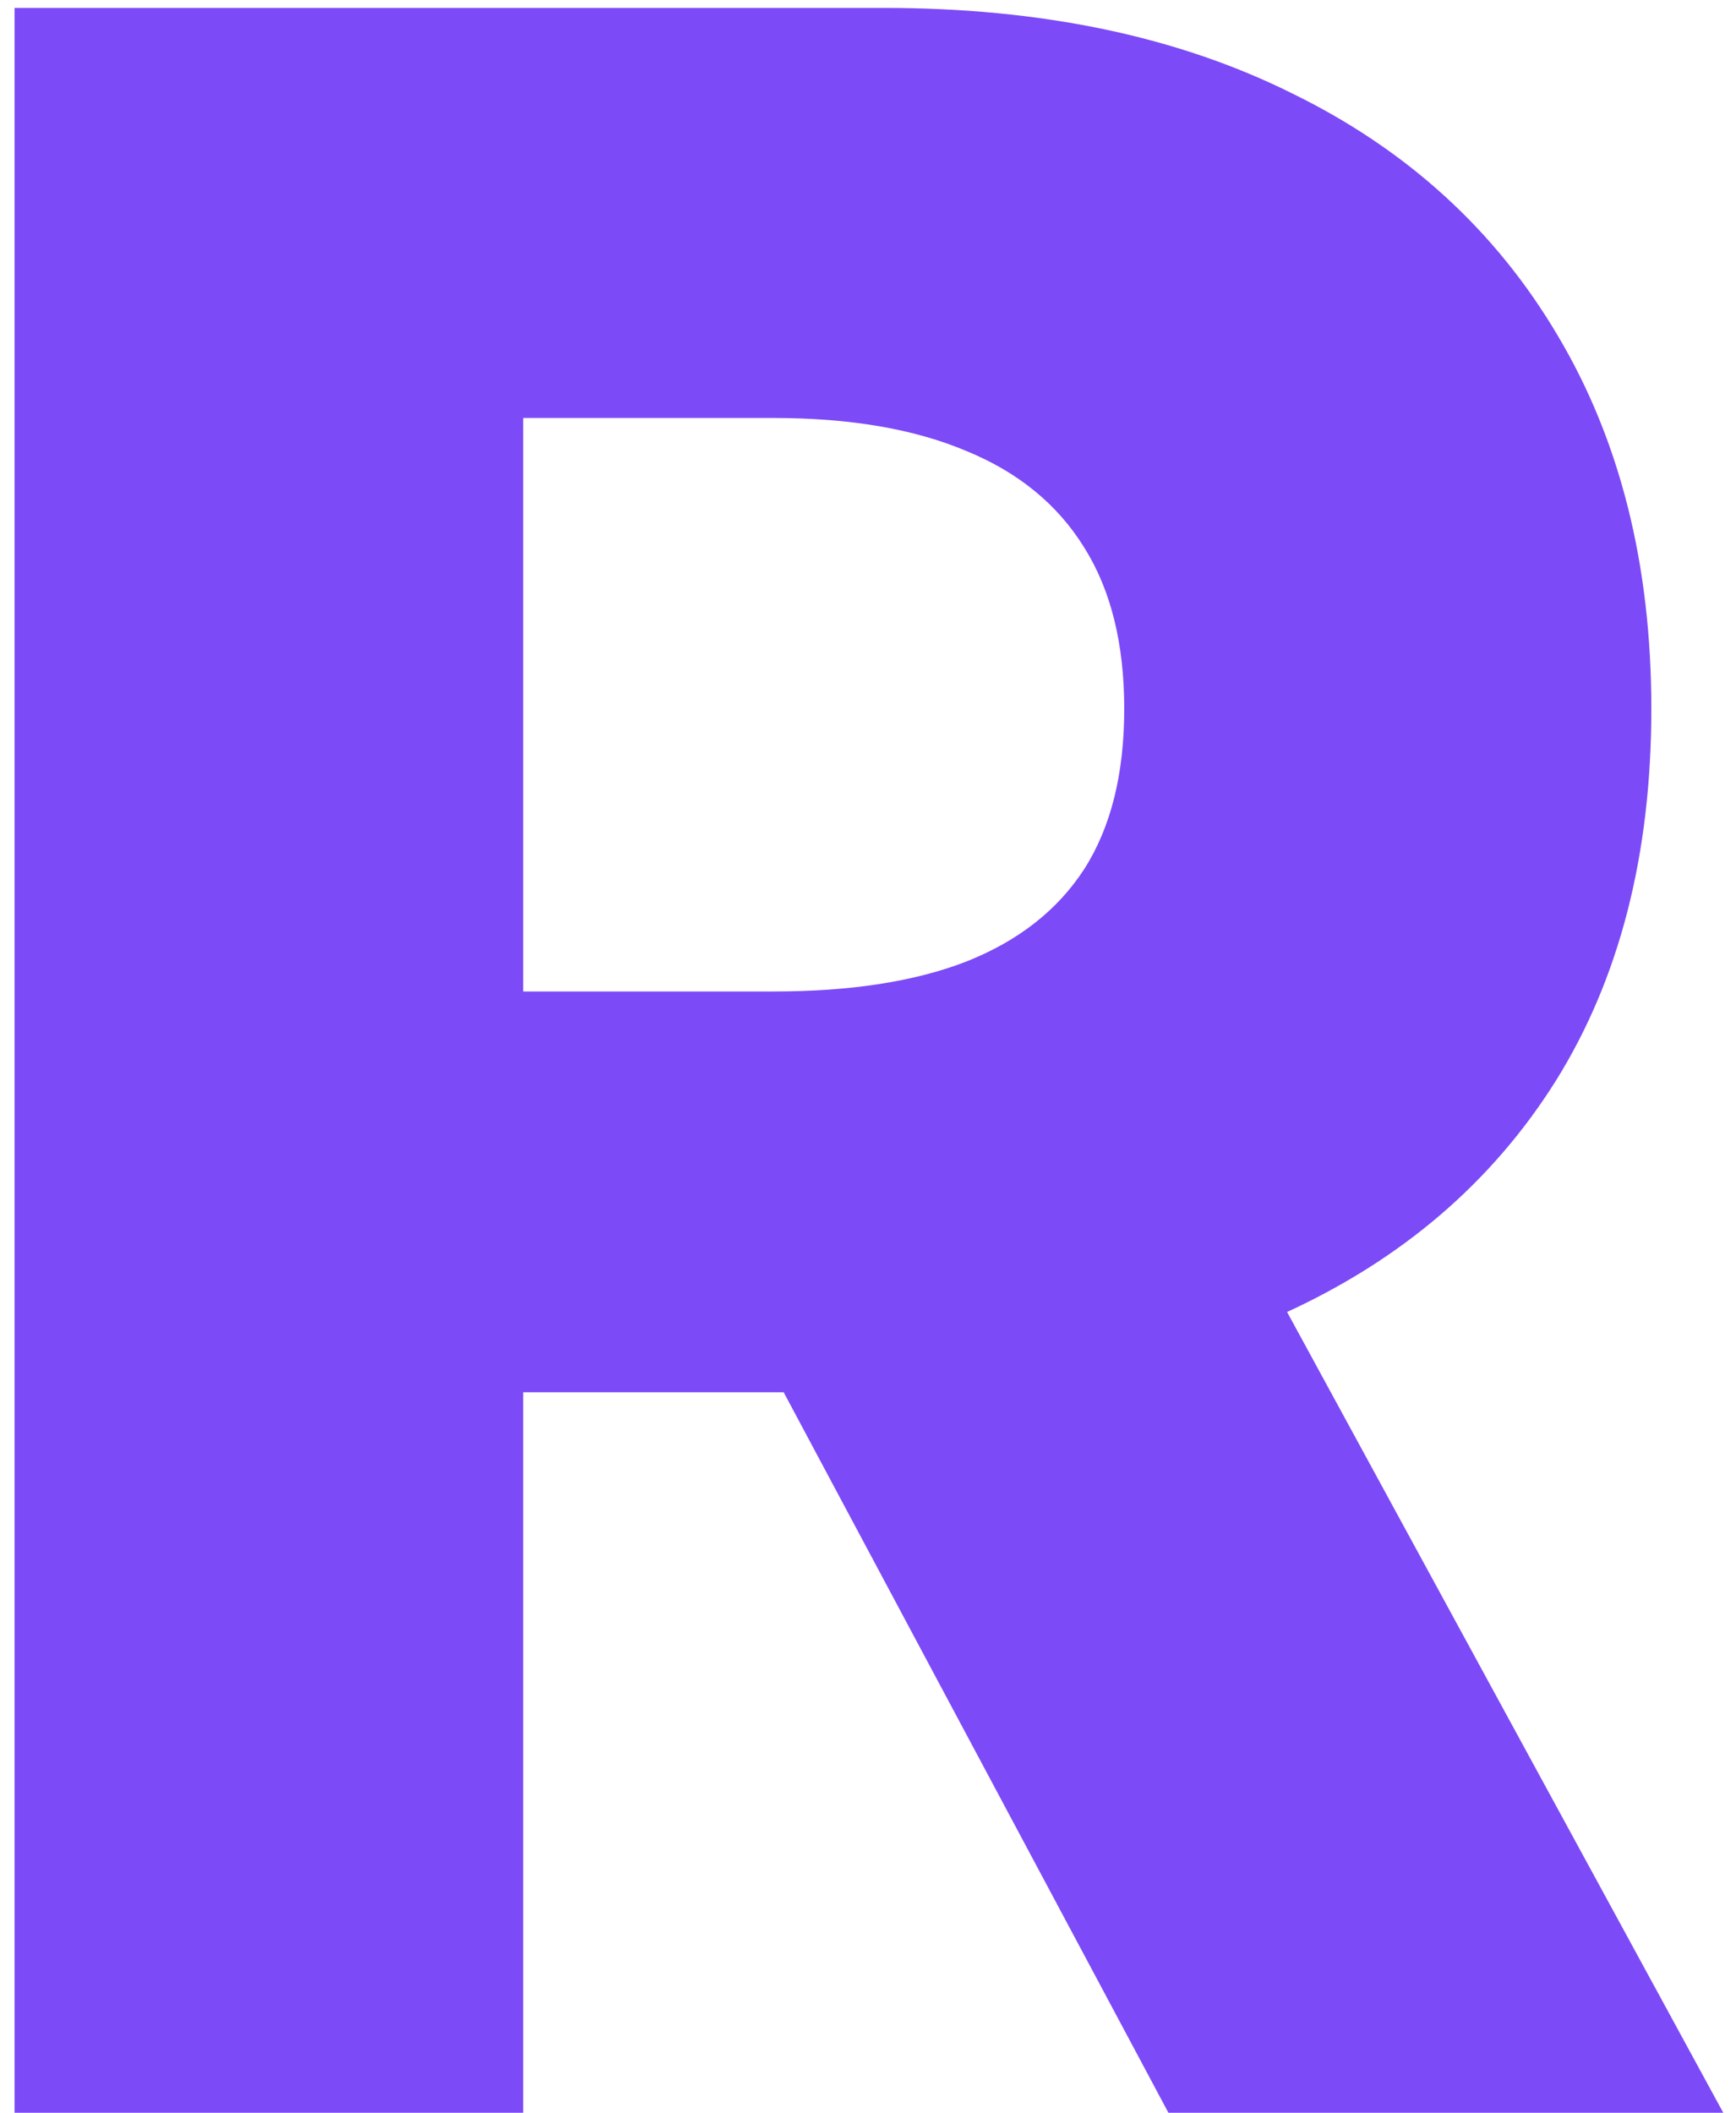 <svg width="60" height="73" viewBox="0 0 60 73" fill="none" xmlns="http://www.w3.org/2000/svg">
<path d="M0.504 73V0.273H30.547C35.992 0.273 40.691 1.255 44.645 3.22C48.622 5.161 51.688 7.955 53.842 11.601C55.997 15.223 57.074 19.52 57.074 24.491C57.074 29.534 55.973 33.819 53.771 37.347C51.57 40.85 48.445 43.526 44.396 45.372C40.348 47.195 35.554 48.106 30.014 48.106H11.016V34.257H26.747C29.399 34.257 31.612 33.914 33.388 33.227C35.187 32.517 36.548 31.452 37.472 30.031C38.395 28.587 38.856 26.741 38.856 24.491C38.856 22.242 38.395 20.384 37.472 18.916C36.548 17.425 35.187 16.312 33.388 15.578C31.588 14.82 29.375 14.442 26.747 14.442H18.082V73H0.504ZM41.449 39.761L59.56 73H40.383L22.628 39.761H41.449Z" fill="#7D4AF7"/>
</svg>
